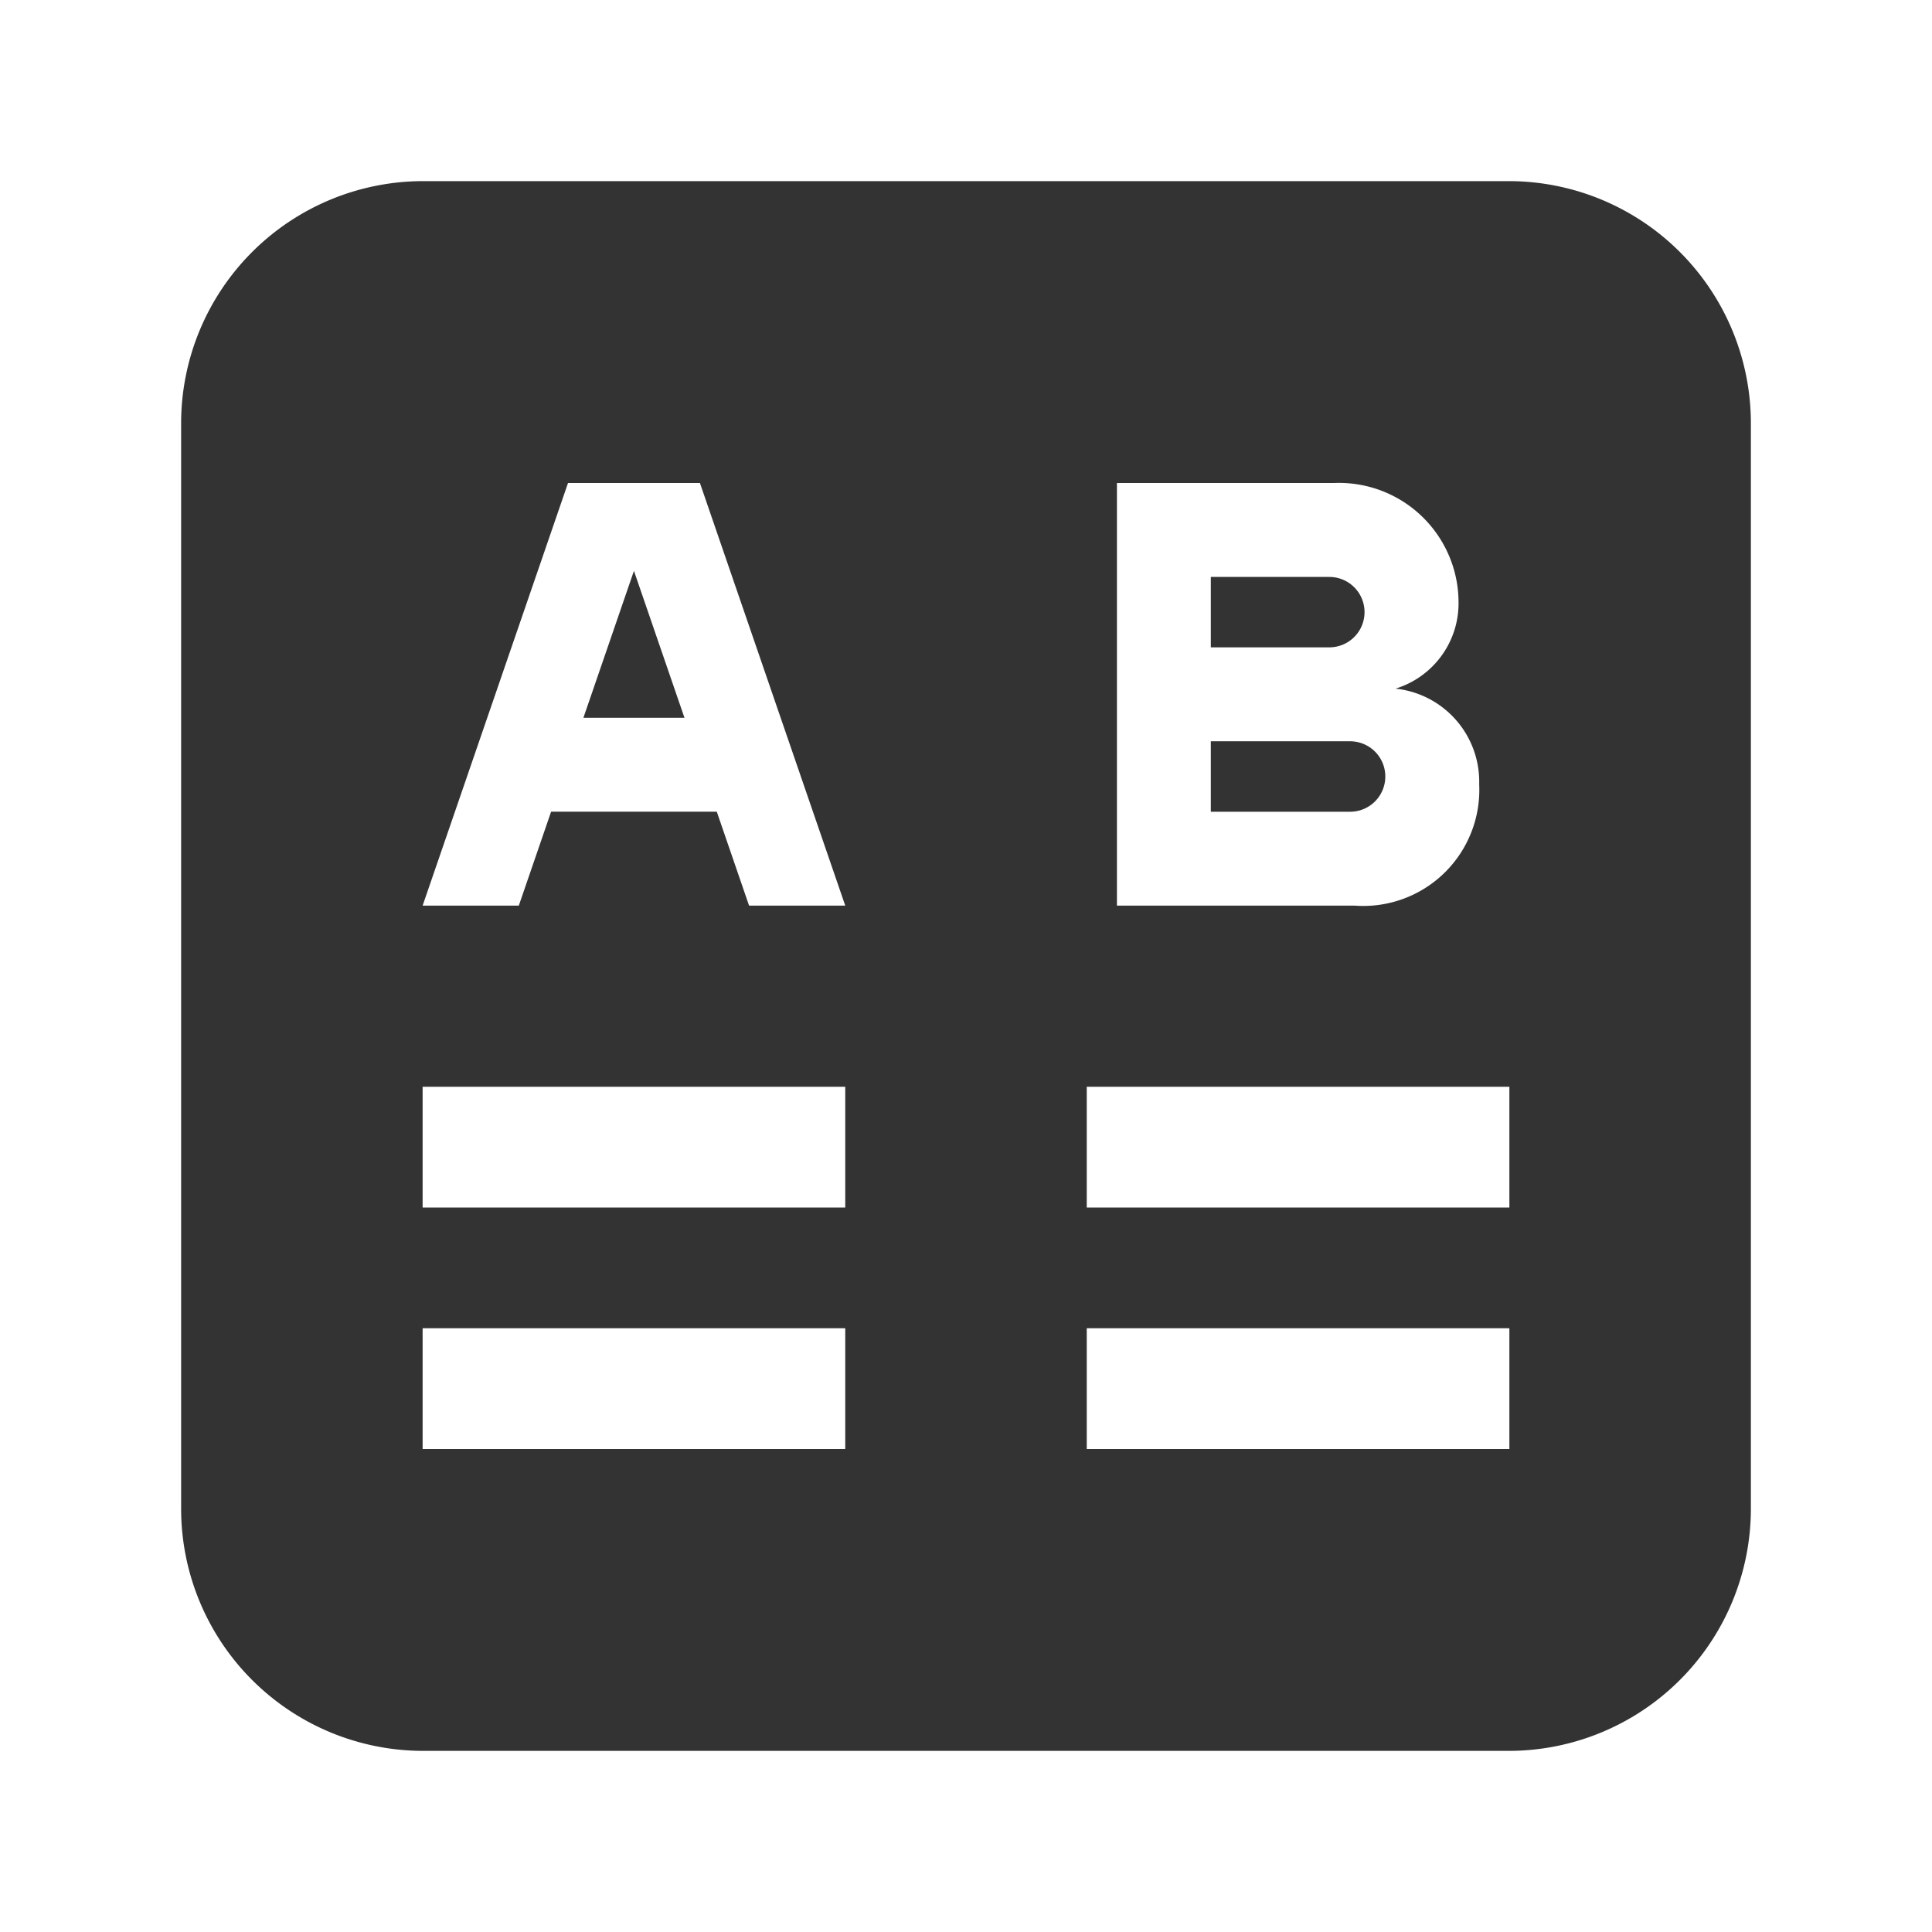 <svg xmlns="http://www.w3.org/2000/svg" viewBox="0 0 32 32"><title>rexicon-32-compare-f</title><path fill="#333" d="M9.663 11.889h1.674L10.5 9.455l-.837 2.434zm12.938-1.75a.583.583 0 0 0-.583-.583h-1.963v1.166h1.963a.583.583 0 0 0 .583-.583zm.344 2.722a.583.583 0 0 0-.584-.583h-2.306v1.167h2.306a.583.583 0 0 0 .584-.584z"/><path d="M25 3H7a4.012 4.012 0 0 0-4 4v18a4.012 4.012 0 0 0 4 4h18a4.012 4.012 0 0 0 4-4V7a4.012 4.012 0 0 0-4-4zm-6.5 5h3.596a1.981 1.981 0 0 1 2.062 1.966 1.479 1.479 0 0 1-1.044 1.44A1.55 1.55 0 0 1 24.5 12.99 1.922 1.922 0 0 1 22.438 15H18.5zM14 24H7v-2h7zm0-4H7v-2h7zm-1.593-5l-.535-1.556H9.128L8.593 15H7l2.408-7h2.185L14 15zM25 24h-7v-2h7zm0-4h-7v-2h7z" fill="#333"/><path fill="none" d="M0 0h32v32H0z"/></svg>